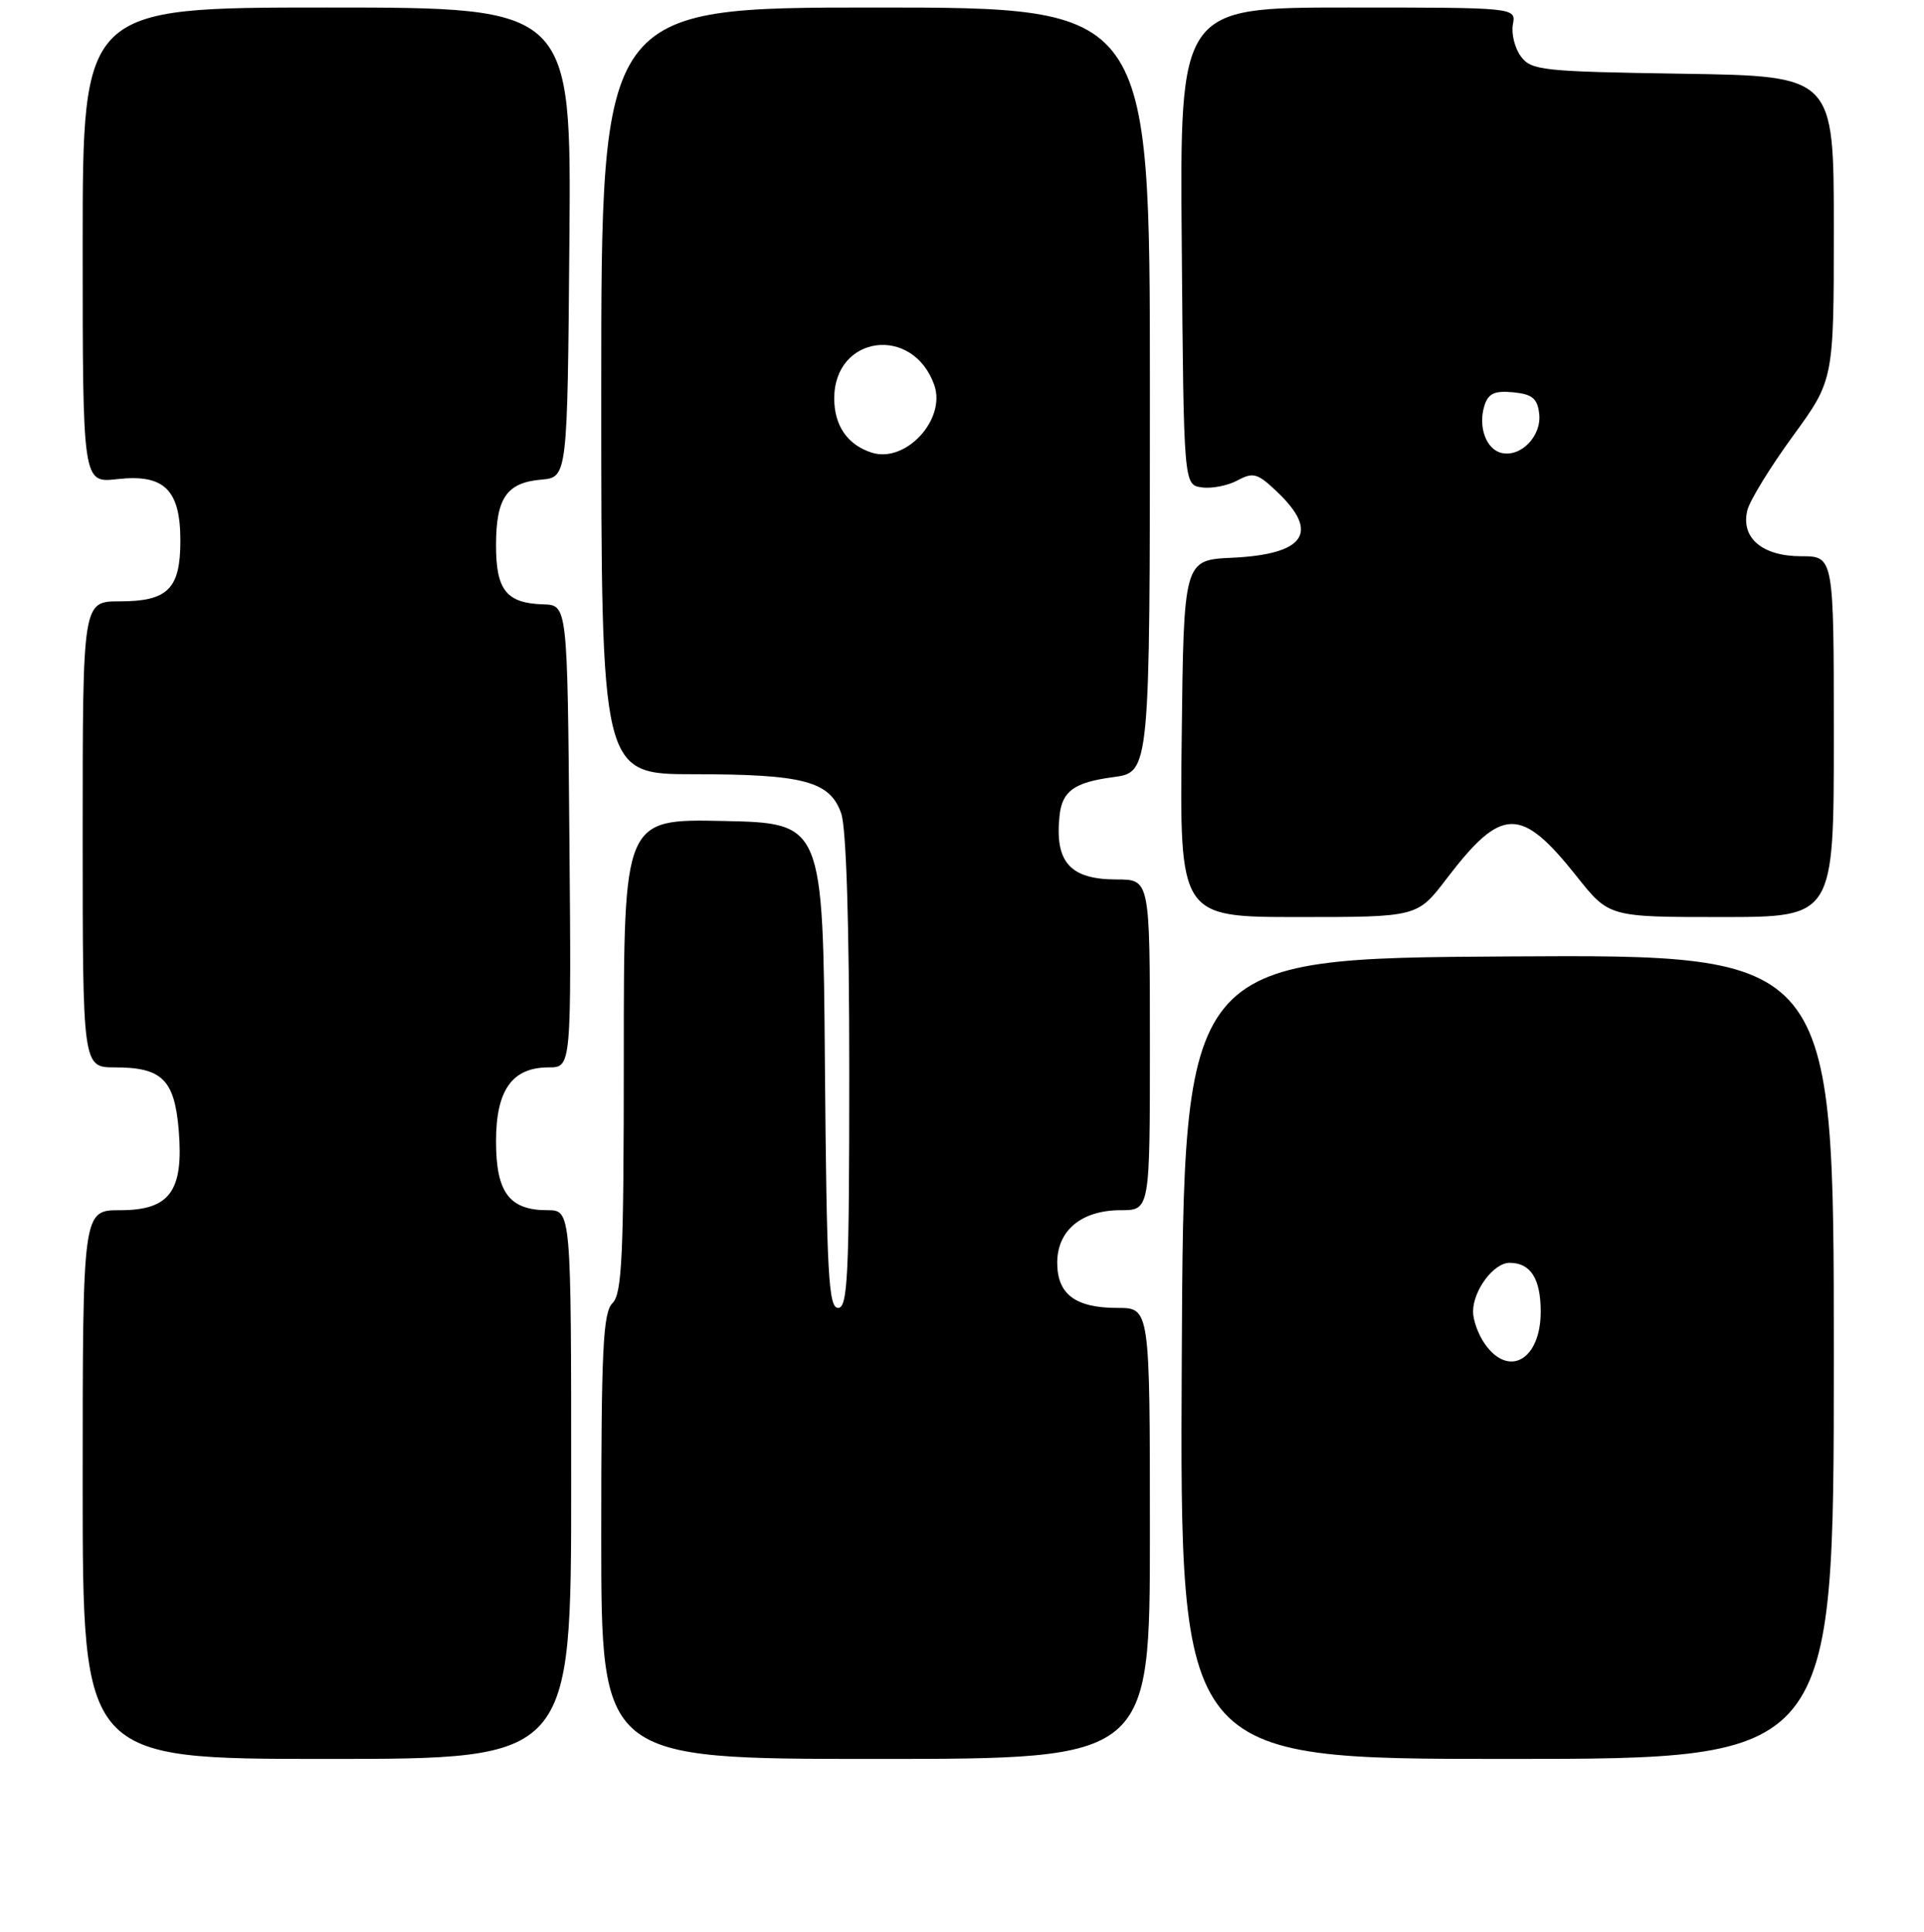 <?xml version="1.0" encoding="UTF-8" standalone="no"?>
<!DOCTYPE svg PUBLIC "-//W3C//DTD SVG 1.1//EN" "http://www.w3.org/Graphics/SVG/1.1/DTD/svg11.dtd" >
<svg xmlns="http://www.w3.org/2000/svg" xmlns:xlink="http://www.w3.org/1999/xlink" version="1.1" viewBox="0 0 256 257">
 <g >
 <path fill="currentColor"
d=" M 76.00 197.50 C 76.00 161.00 76.00 161.00 72.83 161.00 C 67.77 161.00 66.00 158.63 66.00 151.85 C 66.00 145.01 68.14 142.00 73.01 142.00 C 76.03 142.00 76.03 142.00 75.76 111.25 C 75.50 80.50 75.50 80.50 72.28 80.40 C 67.39 80.25 66.00 78.51 66.00 72.57 C 66.00 66.26 67.41 64.21 72.00 63.81 C 75.50 63.50 75.50 63.50 75.76 32.25 C 76.03 1.00 76.03 1.00 43.51 1.00 C 11.00 1.00 11.00 1.00 11.00 32.63 C 11.00 64.26 11.00 64.26 15.61 63.74 C 21.85 63.04 24.00 65.14 24.00 71.93 C 24.00 78.34 22.34 80.00 15.93 80.00 C 11.00 80.00 11.00 80.00 11.00 111.00 C 11.00 142.00 11.00 142.00 15.31 142.00 C 21.56 142.00 23.22 143.64 23.78 150.34 C 24.45 158.47 22.60 161.00 15.98 161.00 C 11.00 161.00 11.00 161.00 11.00 197.50 C 11.00 234.00 11.00 234.00 43.50 234.00 C 76.00 234.00 76.00 234.00 76.00 197.50 Z  M 153.00 204.00 C 153.00 174.00 153.00 174.00 148.69 174.00 C 143.09 174.00 140.67 172.19 140.67 167.99 C 140.67 163.68 143.91 161.00 149.11 161.00 C 153.00 161.00 153.00 161.00 153.00 139.00 C 153.00 117.00 153.00 117.00 148.57 117.00 C 142.38 117.00 140.32 114.70 140.98 108.50 C 141.33 105.23 142.94 104.08 148.11 103.39 C 153.00 102.74 153.00 102.74 153.00 51.87 C 153.00 1.00 153.00 1.00 116.50 1.00 C 80.00 1.00 80.00 1.00 80.00 52.00 C 80.00 103.00 80.00 103.00 92.35 103.00 C 106.94 103.00 110.43 103.93 111.93 108.22 C 112.60 110.16 113.00 122.91 113.00 142.65 C 113.00 169.72 112.80 174.00 111.51 174.00 C 110.24 174.00 109.99 169.50 109.76 141.75 C 109.50 109.50 109.50 109.50 96.25 109.22 C 83.00 108.94 83.00 108.94 83.00 140.40 C 83.00 167.03 82.77 172.09 81.50 173.36 C 80.23 174.62 80.00 179.48 80.00 204.43 C 80.00 234.00 80.00 234.00 116.50 234.00 C 153.00 234.00 153.00 234.00 153.00 204.00 Z  M 244.00 180.49 C 244.00 126.98 244.00 126.98 200.75 127.24 C 157.50 127.50 157.50 127.50 157.24 180.75 C 156.98 234.00 156.98 234.00 200.49 234.00 C 244.00 234.00 244.00 234.00 244.00 180.49 Z  M 192.47 116.91 C 199.83 107.27 202.34 107.22 209.80 116.60 C 214.09 122.00 214.09 122.00 229.05 122.00 C 244.00 122.00 244.00 122.00 244.00 98.00 C 244.00 74.00 244.00 74.00 239.65 74.00 C 234.46 74.00 231.58 71.53 232.50 67.87 C 232.83 66.57 235.55 62.13 238.55 58.02 C 244.00 50.54 244.00 50.54 244.00 30.33 C 244.00 10.12 244.00 10.12 223.92 9.81 C 205.19 9.52 203.74 9.37 202.36 7.50 C 201.55 6.40 201.07 4.49 201.30 3.25 C 201.72 1.00 201.72 1.00 179.35 1.00 C 156.97 1.00 156.97 1.00 157.24 32.75 C 157.50 64.50 157.50 64.50 159.90 64.84 C 161.22 65.03 163.36 64.61 164.66 63.91 C 166.77 62.78 167.34 62.95 170.01 65.51 C 175.61 70.87 173.60 73.74 163.96 74.20 C 157.50 74.50 157.50 74.50 157.23 98.25 C 156.96 122.00 156.96 122.00 172.78 122.00 C 188.59 122.00 188.59 122.00 192.47 116.91 Z  M 116.00 60.22 C 112.77 59.19 111.00 56.64 111.00 53.00 C 111.00 44.59 121.46 43.19 124.31 51.22 C 125.92 55.79 120.51 61.65 116.00 60.22 Z  M 197.56 178.78 C 196.70 177.56 196.00 175.63 196.00 174.50 C 196.00 171.67 198.74 168.00 200.86 168.00 C 203.66 168.00 205.00 170.11 205.00 174.50 C 205.00 180.90 200.75 183.34 197.56 178.78 Z  M 199.80 60.26 C 197.73 59.79 196.63 56.74 197.52 53.94 C 198.03 52.34 198.87 51.95 201.34 52.19 C 203.88 52.44 204.56 53.00 204.80 55.05 C 205.14 57.98 202.39 60.85 199.80 60.26 Z "/>
</g>
</svg>